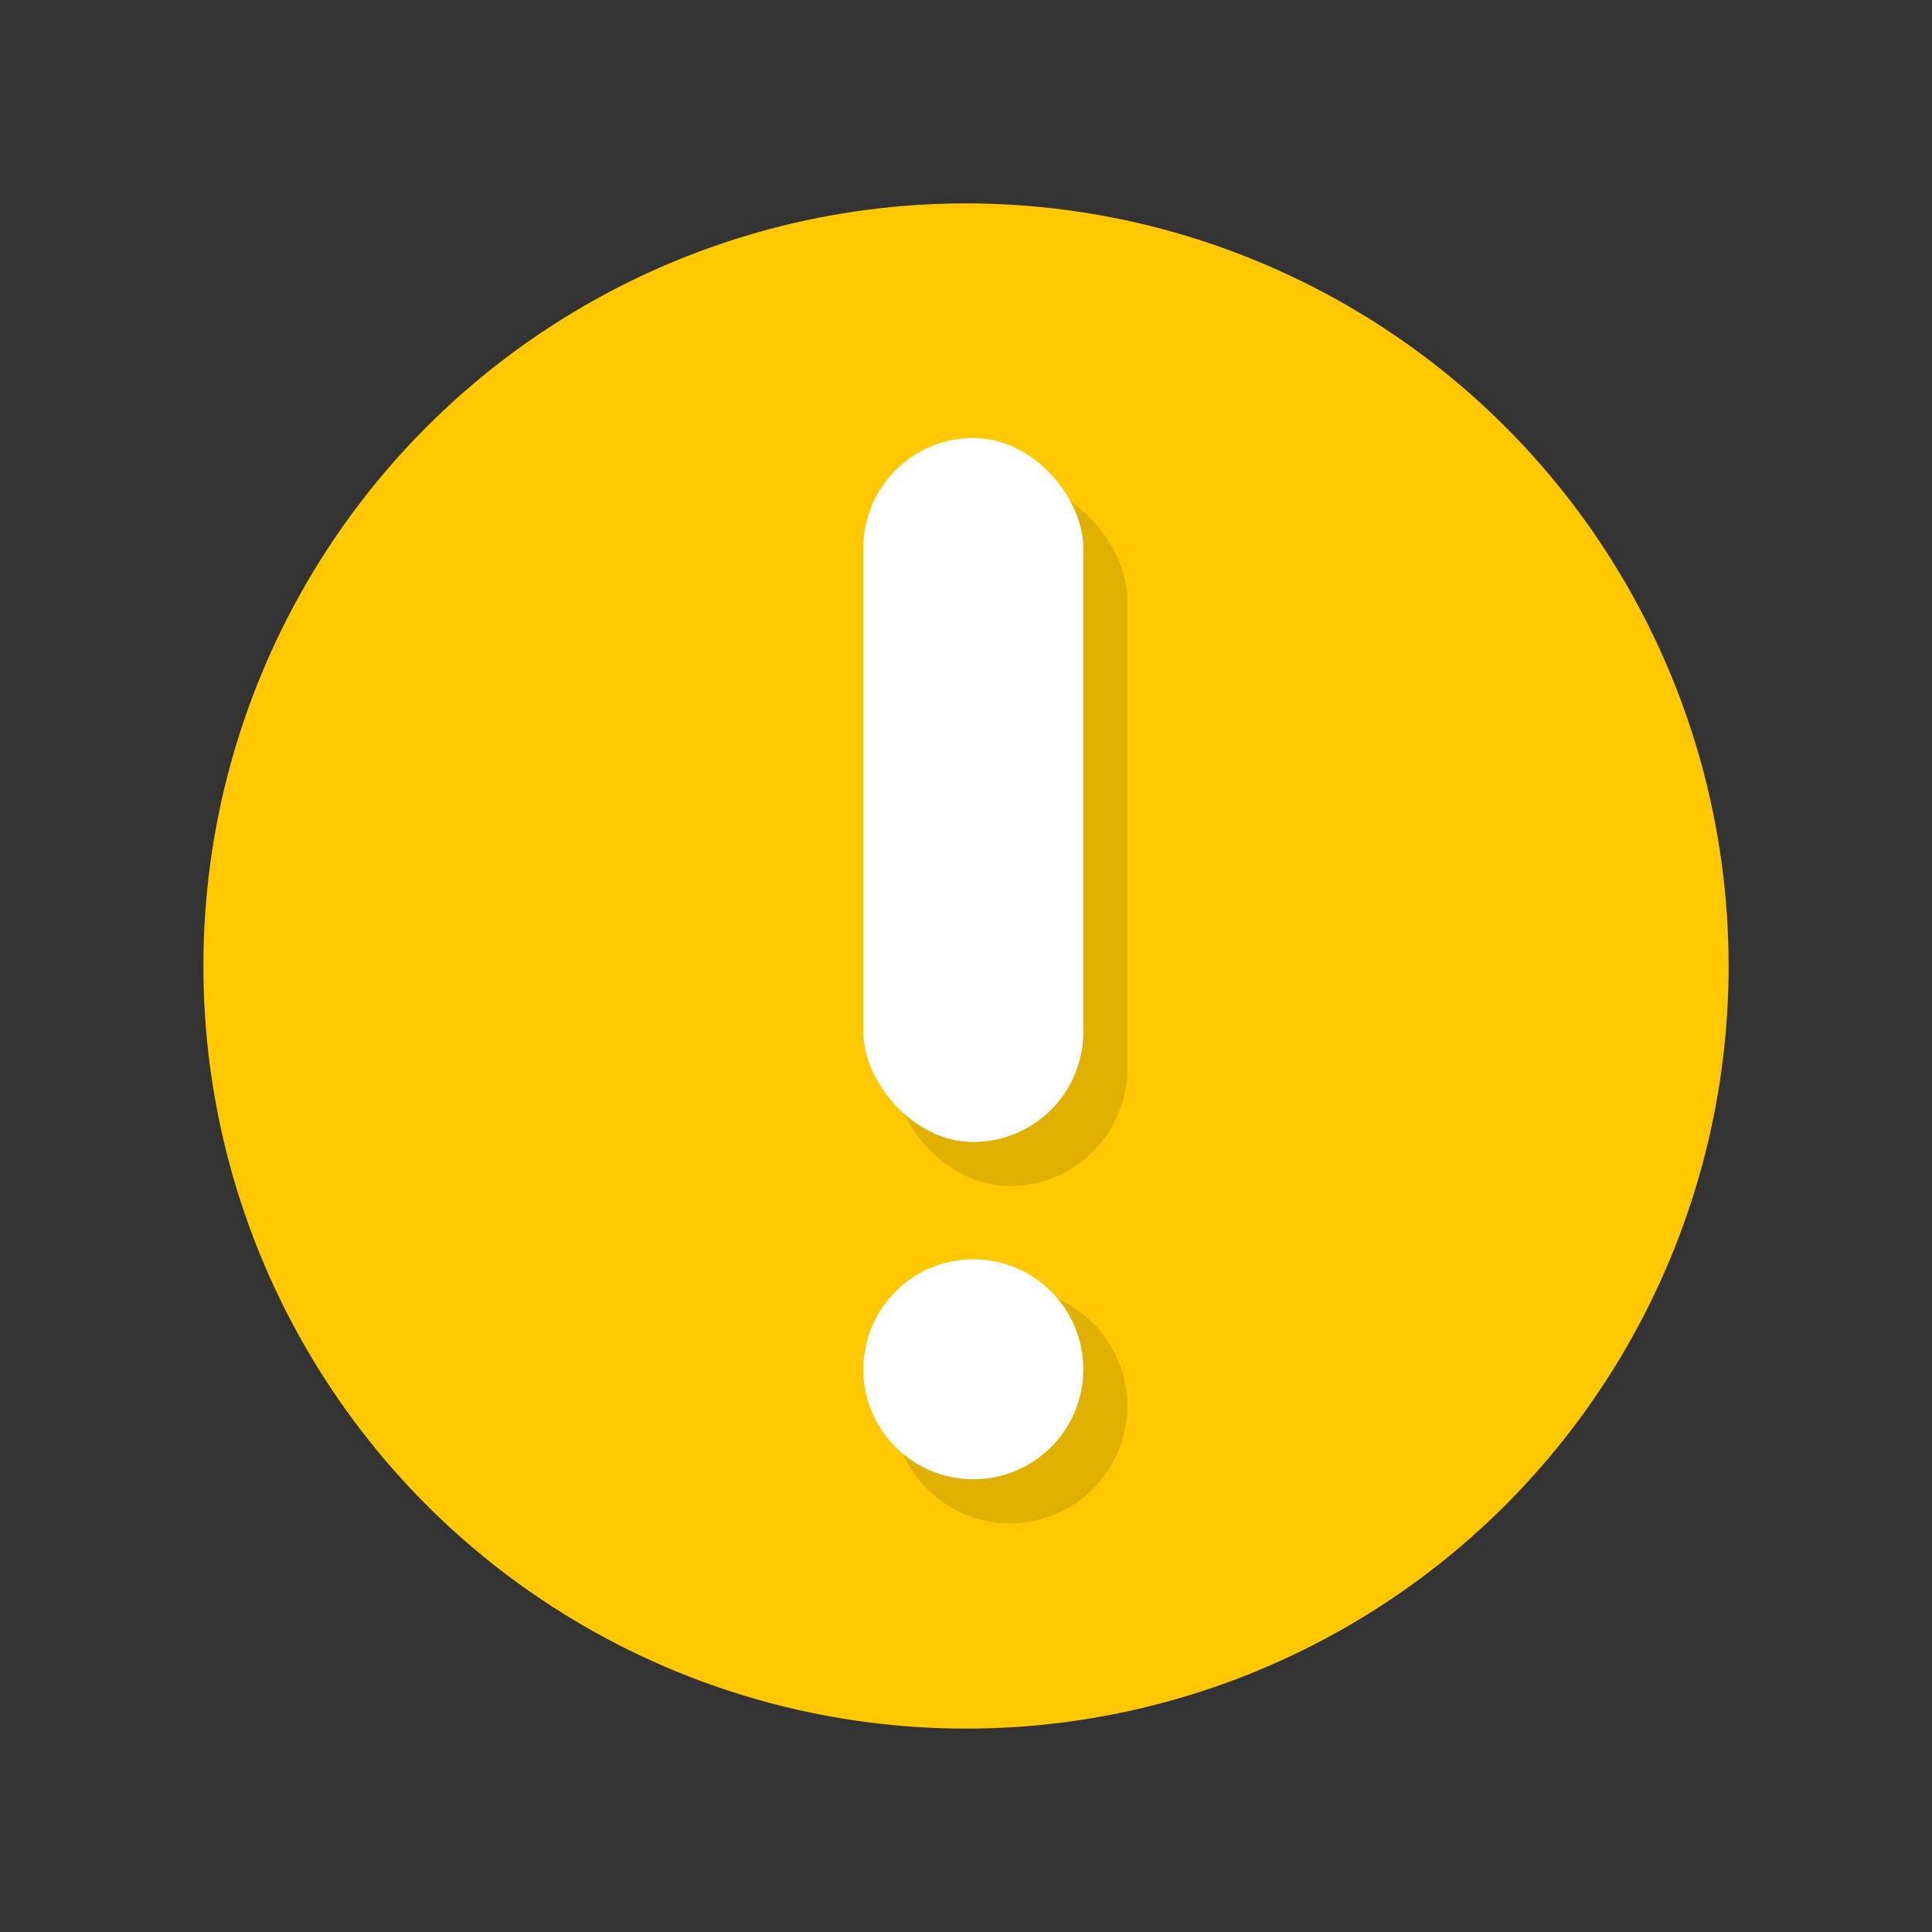 <svg width="48" height="48" viewBox="0 0 48 48" fill="none" xmlns="http://www.w3.org/2000/svg">
  <rect x="0" y="0" width="48" height="48" fill="#333333" stroke="none"/>
  <circle cx="24" cy="24" r="18.947" fill="#FFC800"/>
  <rect x="22.178" y="11.977" width="5.83" height="17.49" rx="2.915" fill="#E0B000"/>
  <ellipse cx="25.093" cy="34.931" rx="2.915" ry="2.915" fill="#E0B000"/>
  <rect x="21.449" y="10.882" width="5.466" height="17.49" rx="2.733" fill="white"/>
  <ellipse cx="24.182" cy="34.02" rx="2.733" ry="2.733" fill="white"/>
</svg>
